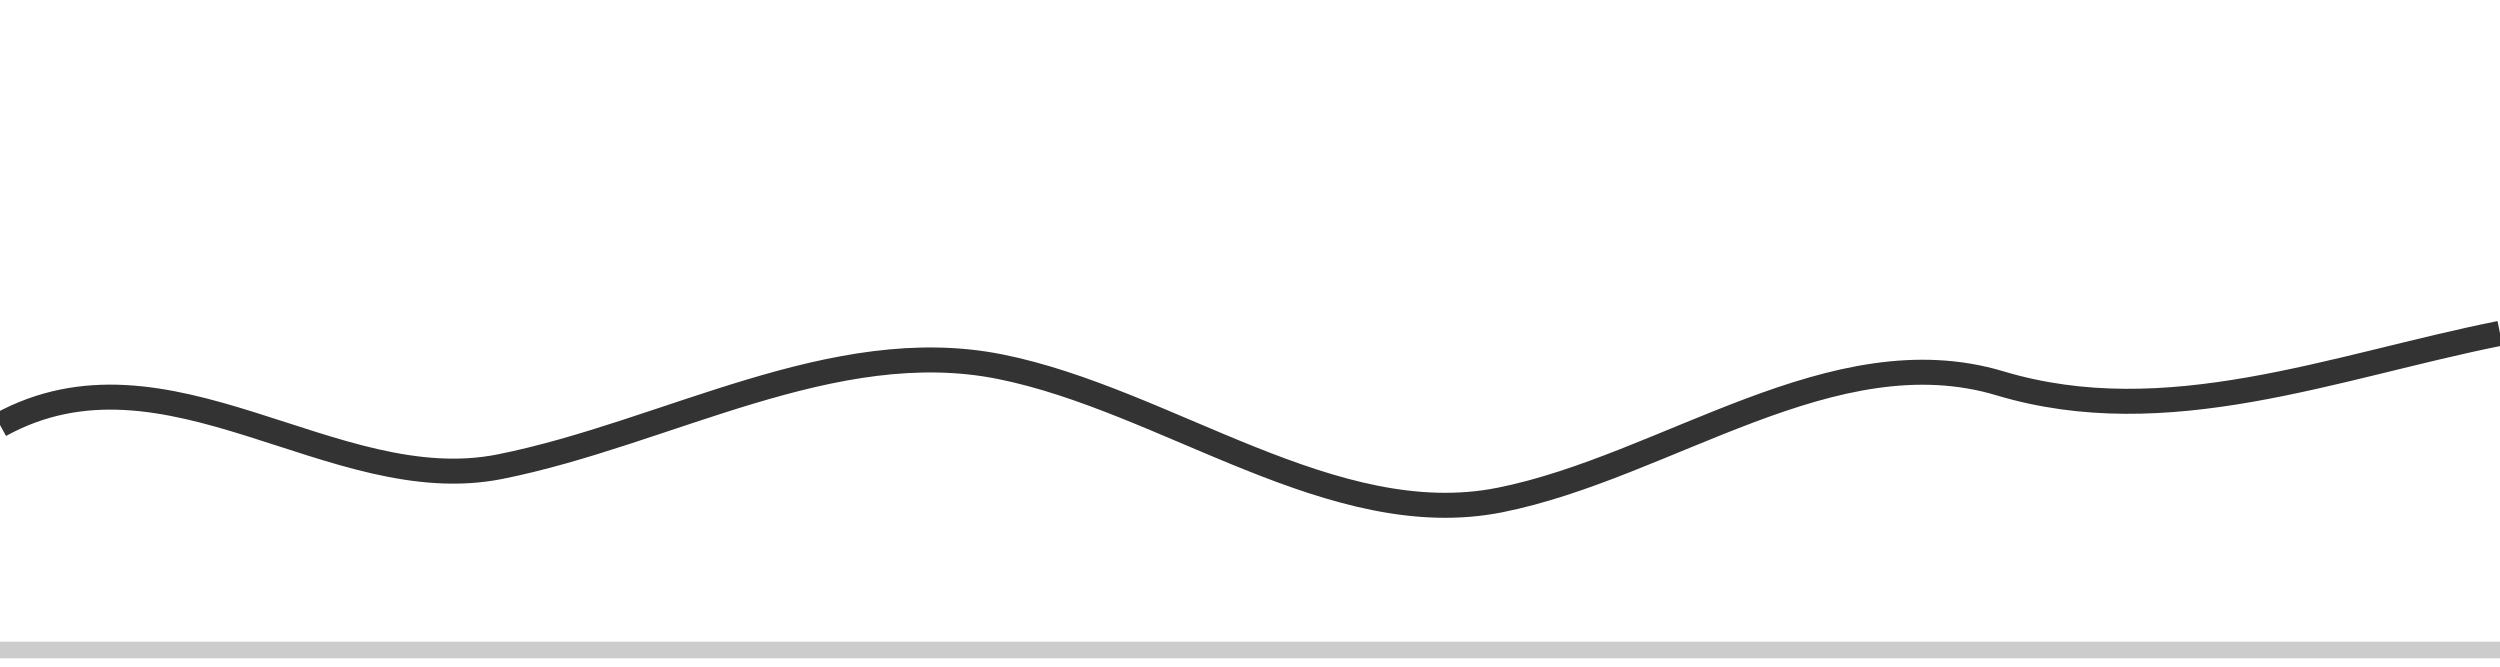 <svg width="100%" height="40" viewBox="0 0 150 40" fill="none" xmlns="http://www.w3.org/2000/svg">
<path d="M0 25.5C10 20, 20 30, 30 28C40 26, 50 20, 60 22C70 24, 80 32, 90 30C100 28, 110 20, 120 23C130 26, 140 22, 150 20" stroke="#333333" stroke-width="1.5" fill="none"/>
<line x1="0" y1="39" x2="150" y2="39" stroke="#cccccc" stroke-width="1"/>
</svg>
